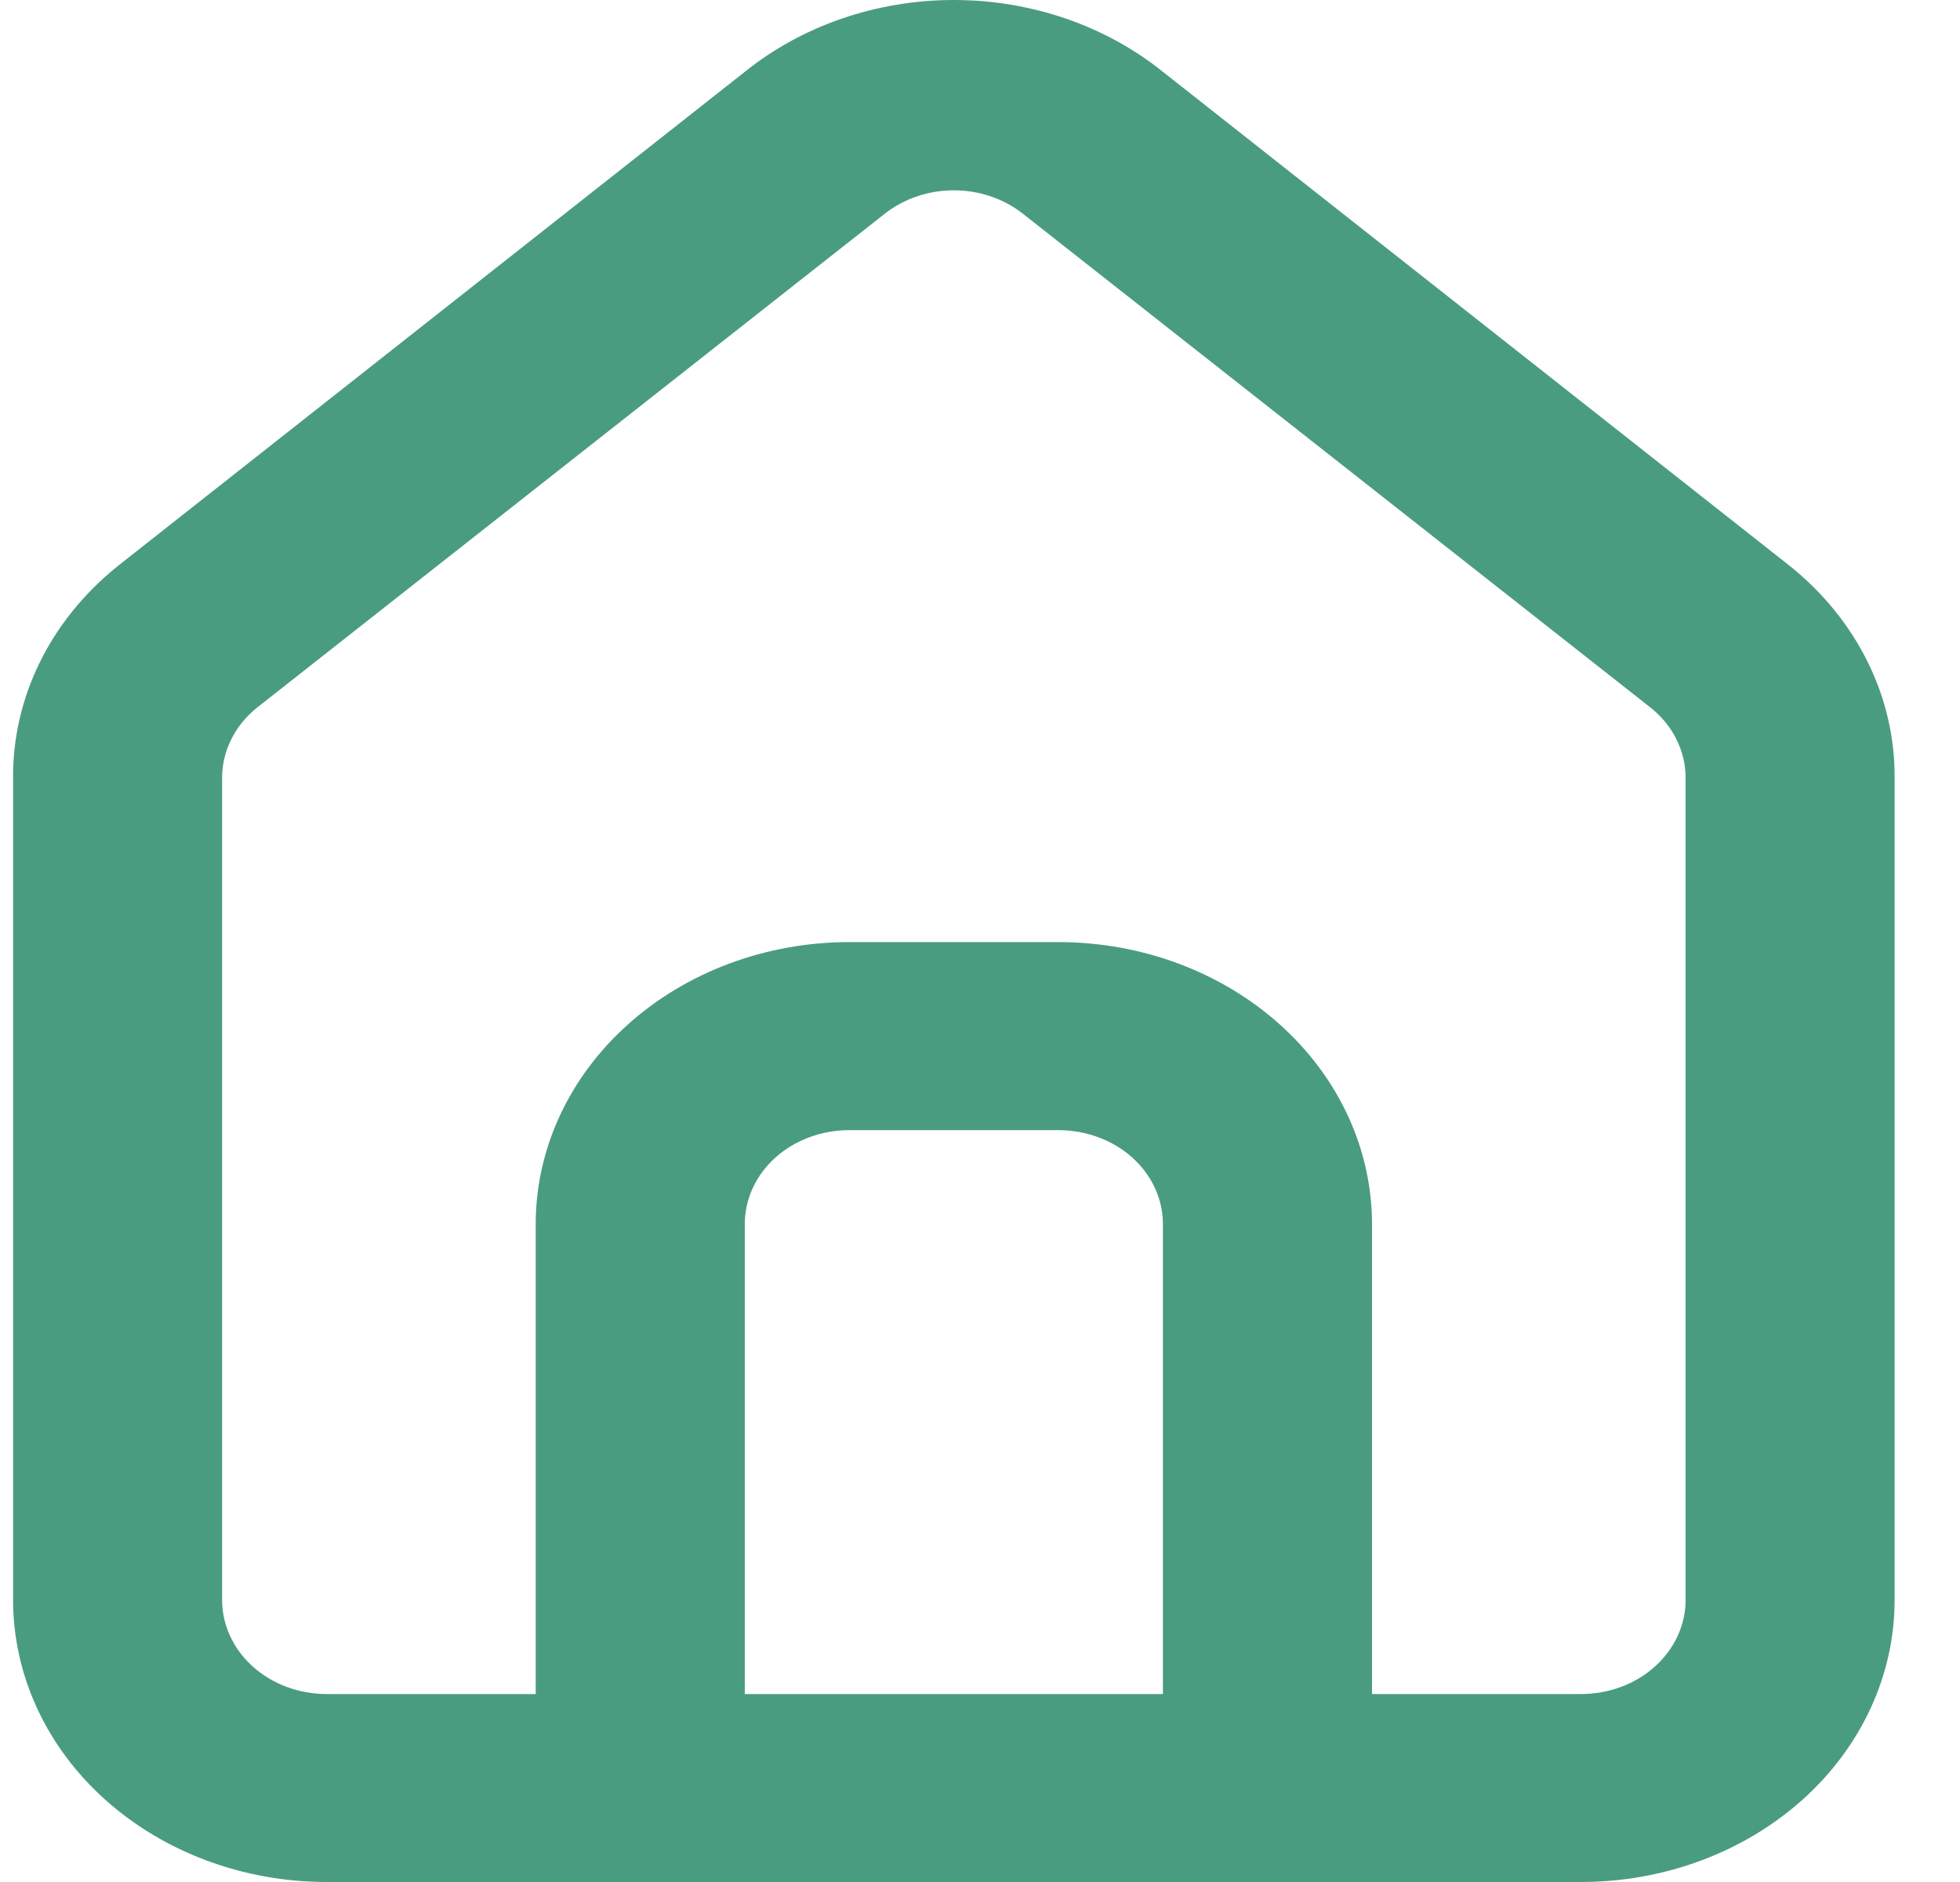 <svg width="25" height="24" viewBox="0 0 25 24" fill="none" xmlns="http://www.w3.org/2000/svg">
<path d="M22.833 7.22L14.833 0.916C14.1 0.326 13.15 0 12.166 0C11.182 0 10.233 0.326 9.5 0.916L1.5 7.22C1.076 7.561 0.738 7.978 0.508 8.445C0.279 8.912 0.162 9.418 0.167 9.929V20.404C0.167 21.358 0.588 22.273 1.338 22.947C2.088 23.621 3.106 24 4.166 24H20.166C21.227 24 22.245 23.621 22.995 22.947C23.745 22.273 24.166 21.358 24.166 20.404V9.917C24.169 9.408 24.052 8.905 23.822 8.44C23.592 7.975 23.255 7.559 22.833 7.22ZM14.833 21.603H9.5V15.61C9.5 15.292 9.64 14.987 9.89 14.762C10.14 14.538 10.479 14.412 10.833 14.412H13.5C13.853 14.412 14.193 14.538 14.443 14.762C14.693 14.987 14.833 15.292 14.833 15.61V21.603ZM21.5 20.404C21.5 20.722 21.359 21.027 21.109 21.252C20.859 21.477 20.52 21.603 20.166 21.603H17.5V15.61C17.5 14.656 17.078 13.742 16.328 13.068C15.578 12.393 14.561 12.014 13.5 12.014H10.833C9.772 12.014 8.755 12.393 8.005 13.068C7.255 13.742 6.833 14.656 6.833 15.61V21.603H4.166C3.813 21.603 3.474 21.477 3.224 21.252C2.974 21.027 2.833 20.722 2.833 20.404V9.917C2.833 9.747 2.874 9.578 2.952 9.424C3.03 9.268 3.144 9.13 3.286 9.018L11.286 2.725C11.53 2.533 11.842 2.427 12.166 2.427C12.49 2.427 12.803 2.533 13.046 2.725L21.046 9.018C21.189 9.13 21.303 9.268 21.381 9.424C21.459 9.578 21.5 9.747 21.5 9.917V20.404Z" fill="#4A9C80"/>
</svg>
